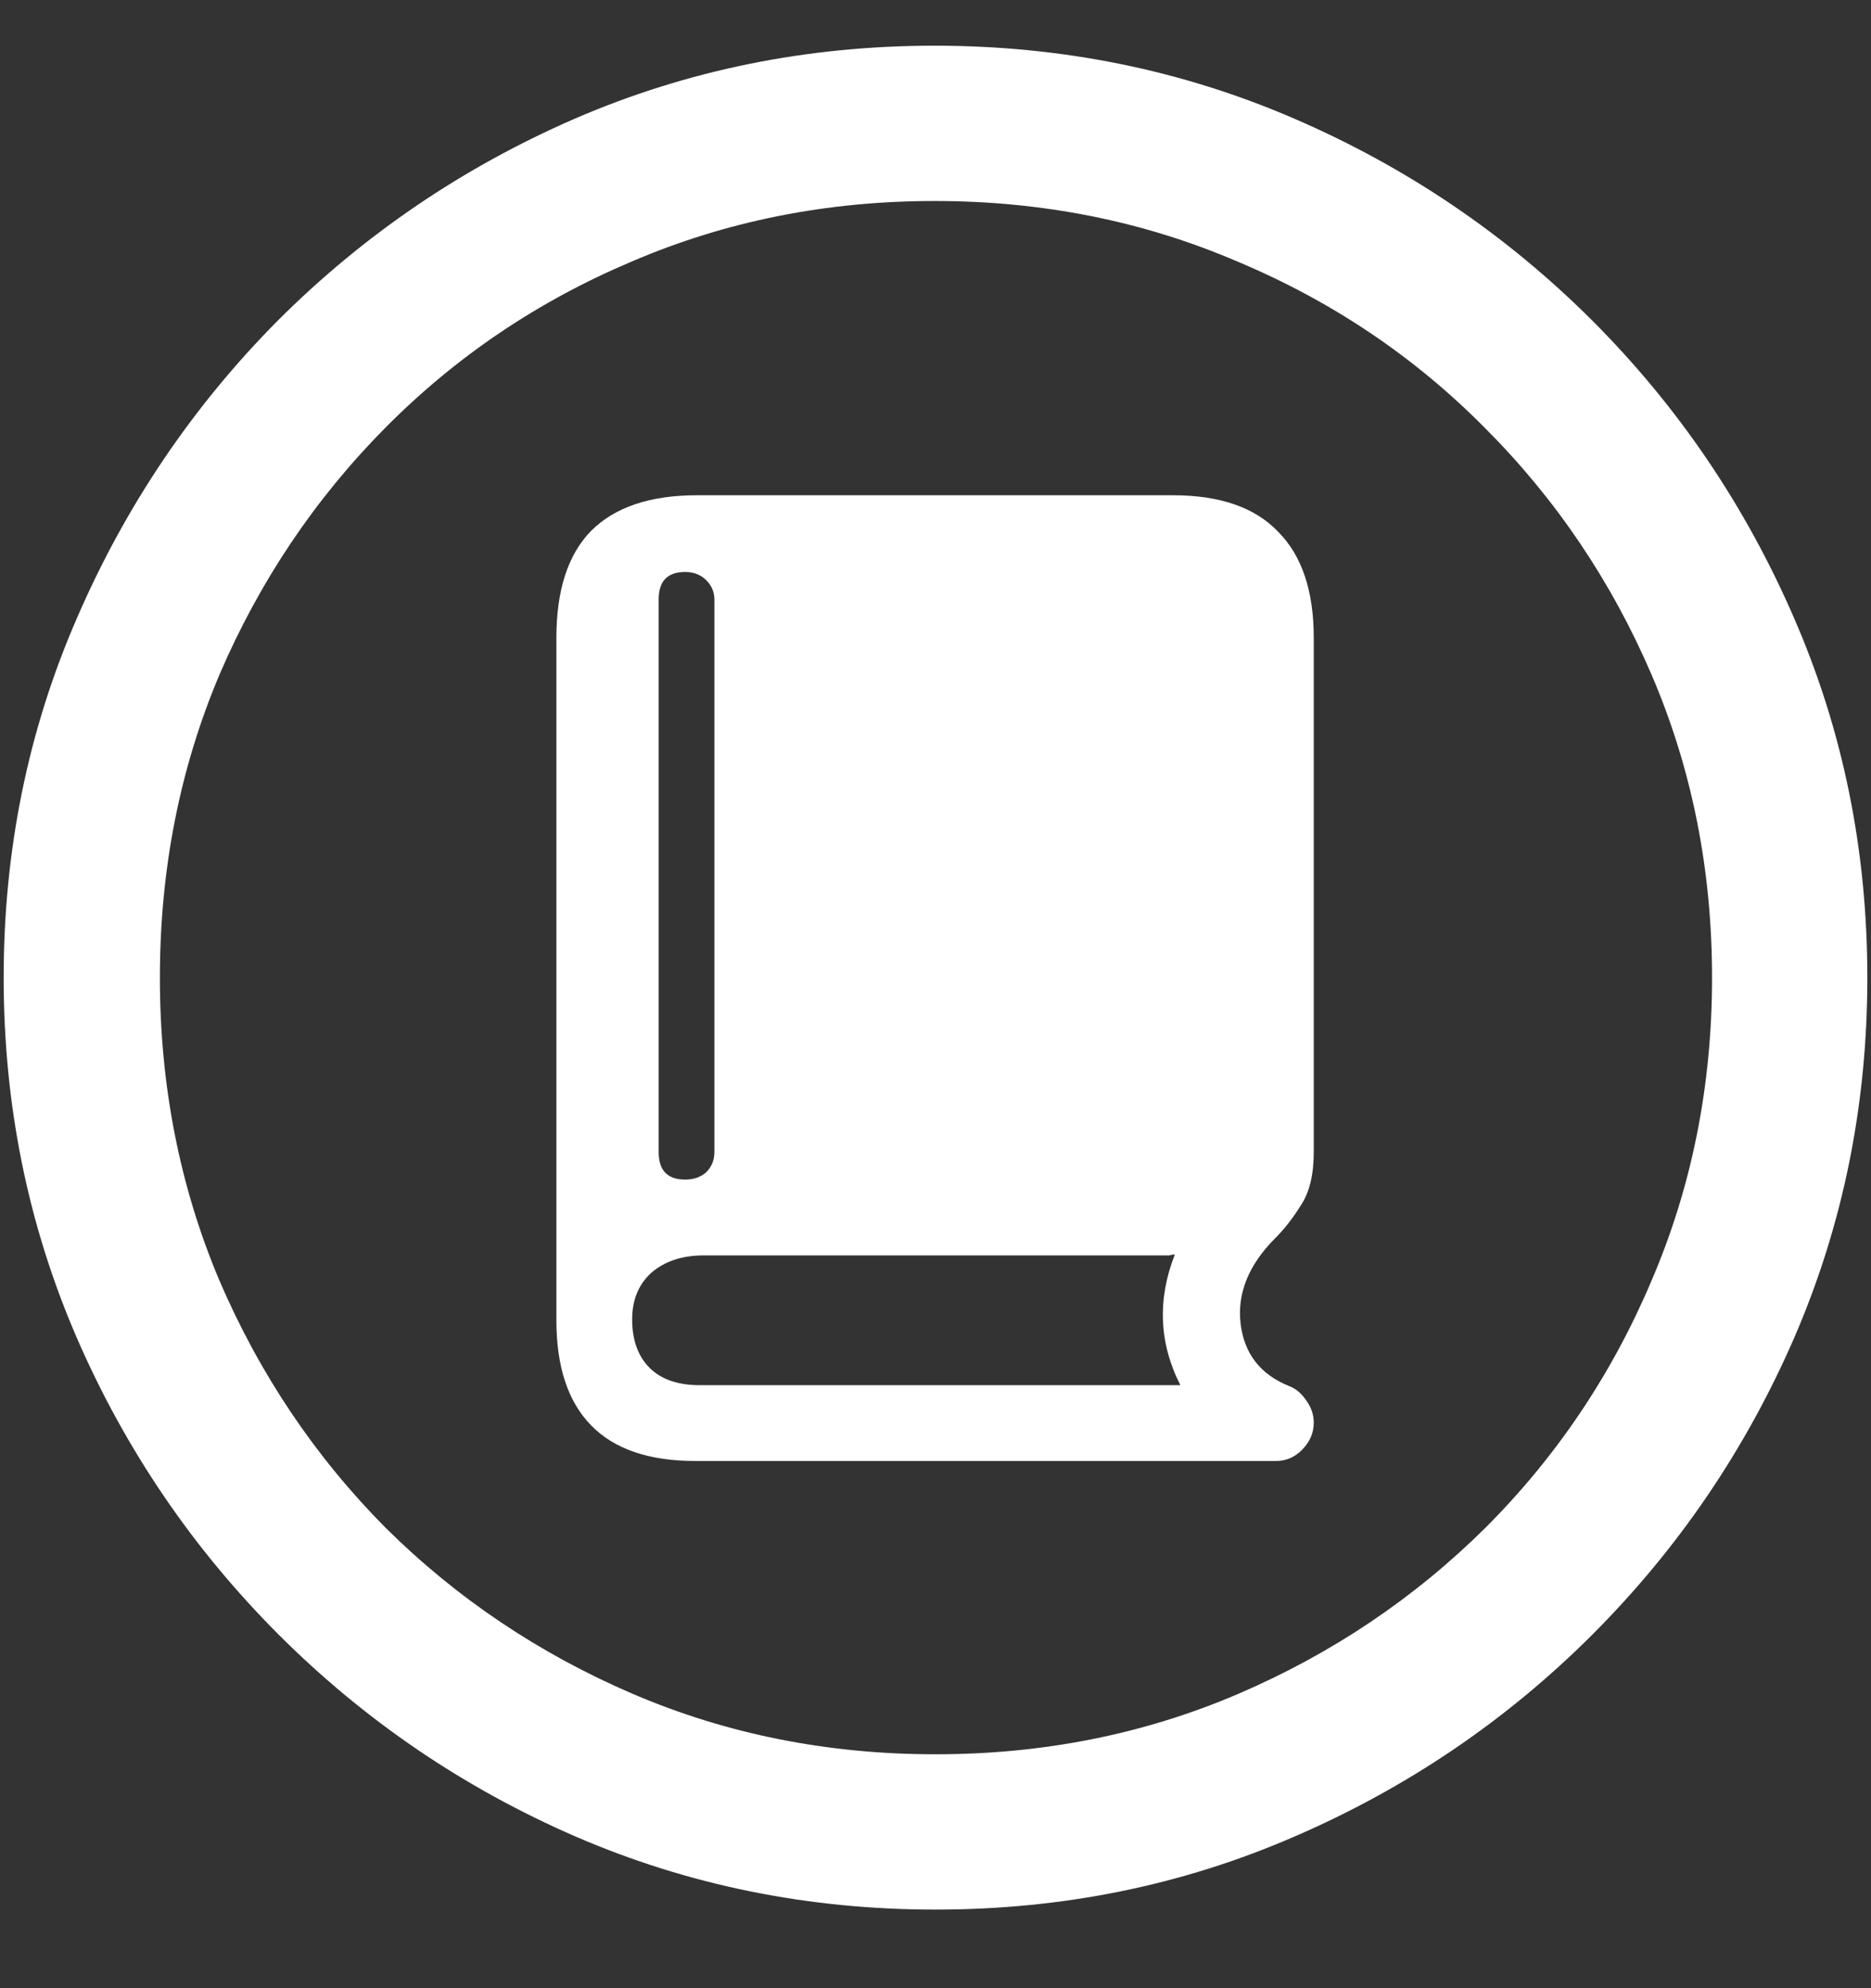 <?xml version="1.0" encoding="UTF-8"?>
<svg xmlns="http://www.w3.org/2000/svg" xmlns:xlink="http://www.w3.org/1999/xlink" width="24" height="25.5" viewBox="0 0 24 25.5" version="1.1">
<rect x="0" y="0" width="24" height="25.5" fill="#333333" stroke="none"/>
<g id="surface1">
<path style=" stroke:none;fill-rule:nonzero;fill:rgb(100%,100%,100%);fill-opacity:1;" d="M 12 24.492 C 13.633 24.492 15.168 24.18 16.605 23.555 C 18.051 22.93 19.324 22.066 20.426 20.965 C 21.527 19.863 22.391 18.594 23.016 17.156 C 23.641 15.711 23.953 14.172 23.953 12.539 C 23.953 10.906 23.641 9.371 23.016 7.934 C 22.391 6.488 21.527 5.215 20.426 4.113 C 19.324 3.012 18.051 2.148 16.605 1.523 C 15.16 0.898 13.621 0.586 11.988 0.586 C 10.355 0.586 8.816 0.898 7.371 1.523 C 5.934 2.148 4.664 3.012 3.562 4.113 C 2.469 5.215 1.609 6.488 0.984 7.934 C 0.359 9.371 0.047 10.906 0.047 12.539 C 0.047 14.172 0.359 15.711 0.984 17.156 C 1.609 18.594 2.473 19.863 3.574 20.965 C 4.676 22.066 5.945 22.93 7.383 23.555 C 8.828 24.18 10.367 24.492 12 24.492 Z M 12 22.5 C 10.617 22.5 9.324 22.242 8.121 21.727 C 6.918 21.211 5.859 20.5 4.945 19.594 C 4.039 18.68 3.328 17.621 2.812 16.418 C 2.305 15.215 2.051 13.922 2.051 12.539 C 2.051 11.156 2.305 9.863 2.812 8.66 C 3.328 7.457 4.039 6.398 4.945 5.484 C 5.852 4.57 6.906 3.859 8.109 3.352 C 9.312 2.836 10.605 2.578 11.988 2.578 C 13.371 2.578 14.664 2.836 15.867 3.352 C 17.078 3.859 18.137 4.57 19.043 5.484 C 19.957 6.398 20.672 7.457 21.188 8.66 C 21.703 9.863 21.961 11.156 21.961 12.539 C 21.961 13.922 21.703 15.215 21.188 16.418 C 20.68 17.621 19.969 18.68 19.055 19.594 C 18.141 20.5 17.082 21.211 15.879 21.727 C 14.676 22.242 13.383 22.5 12 22.5 Z M 8.918 18.738 L 16.371 18.738 C 16.496 18.738 16.605 18.691 16.699 18.598 C 16.801 18.496 16.852 18.379 16.852 18.246 C 16.852 18.145 16.82 18.051 16.758 17.965 C 16.695 17.871 16.621 17.809 16.535 17.777 C 16.168 17.629 15.961 17.363 15.914 16.98 C 15.867 16.59 16.016 16.223 16.359 15.879 C 16.477 15.762 16.586 15.621 16.688 15.457 C 16.797 15.293 16.852 15.066 16.852 14.777 L 16.852 8.18 C 16.852 7.578 16.699 7.125 16.395 6.82 C 16.098 6.508 15.648 6.352 15.047 6.352 L 8.941 6.352 C 8.34 6.352 7.887 6.504 7.582 6.809 C 7.285 7.113 7.137 7.57 7.137 8.18 L 7.137 16.934 C 7.137 17.527 7.285 17.977 7.582 18.281 C 7.879 18.586 8.324 18.738 8.918 18.738 Z M 8.977 17.766 C 8.695 17.766 8.48 17.691 8.332 17.543 C 8.184 17.395 8.109 17.188 8.109 16.922 C 8.109 16.672 8.191 16.473 8.355 16.324 C 8.527 16.176 8.75 16.102 9.023 16.102 L 14.918 16.102 C 14.949 16.102 14.977 16.102 15 16.102 C 15.023 16.094 15.047 16.09 15.07 16.09 C 14.844 16.668 14.867 17.227 15.141 17.766 Z M 8.789 15.129 C 8.562 15.129 8.449 15.012 8.449 14.777 L 8.449 7.688 C 8.449 7.453 8.562 7.336 8.789 7.336 C 8.898 7.336 8.988 7.371 9.059 7.441 C 9.129 7.512 9.164 7.594 9.164 7.688 L 9.164 14.777 C 9.164 14.879 9.129 14.965 9.059 15.035 C 8.988 15.098 8.898 15.129 8.789 15.129 Z M 8.789 15.129 "/>
</g>
</svg>
